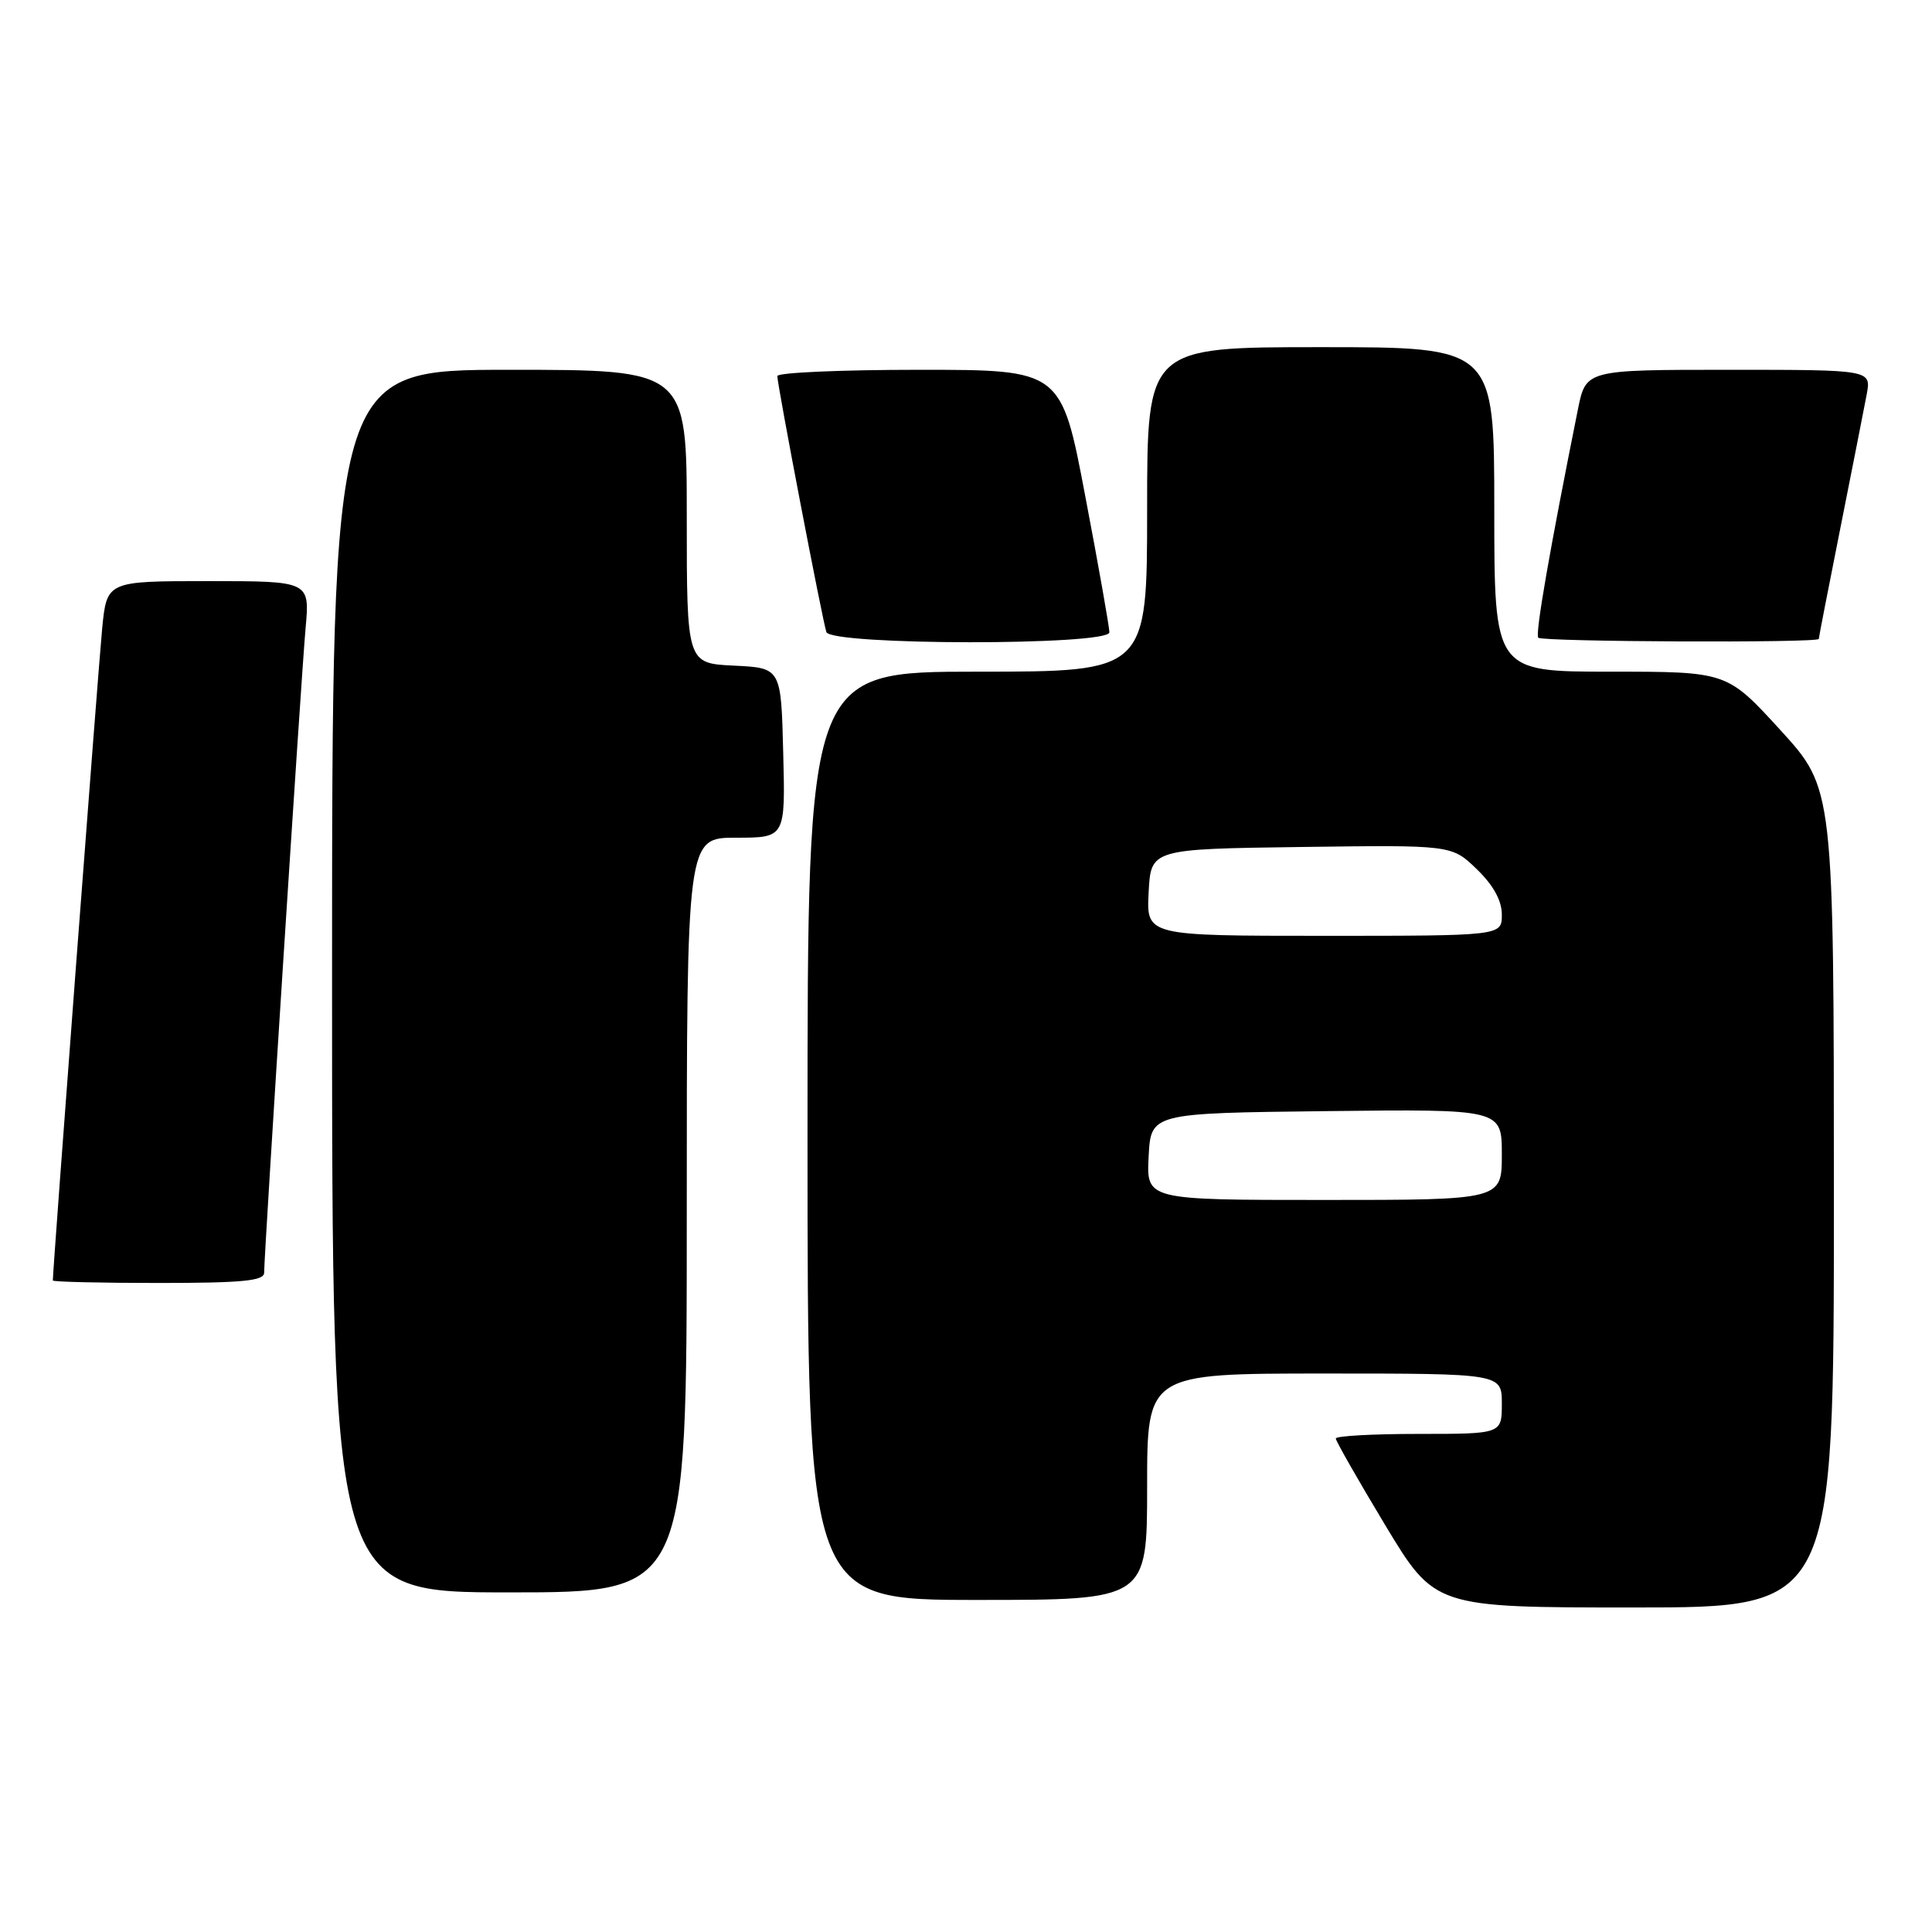 <?xml version="1.0" encoding="UTF-8" standalone="no"?>
<!DOCTYPE svg PUBLIC "-//W3C//DTD SVG 1.1//EN" "http://www.w3.org/Graphics/SVG/1.1/DTD/svg11.dtd" >
<svg xmlns="http://www.w3.org/2000/svg" xmlns:xlink="http://www.w3.org/1999/xlink" version="1.1" viewBox="0 0 256 256">
 <g >
 <path fill="currentColor"
d=" M 243.00 158.75 C 242.99 104.50 242.99 104.50 235.92 96.75 C 228.84 89.00 228.84 89.00 213.42 89.00 C 198.00 89.00 198.00 89.00 198.00 67.50 C 198.00 46.00 198.00 46.00 175.00 46.00 C 152.00 46.00 152.00 46.00 152.00 67.50 C 152.00 89.00 152.00 89.00 129.50 89.00 C 107.00 89.00 107.00 89.00 107.00 150.50 C 107.00 212.00 107.00 212.00 129.50 212.00 C 152.00 212.00 152.00 212.00 152.00 197.00 C 152.00 182.00 152.00 182.00 175.50 182.00 C 199.00 182.00 199.00 182.00 199.00 186.00 C 199.00 190.00 199.00 190.00 188.00 190.00 C 181.95 190.00 177.00 190.27 177.00 190.61 C 177.00 190.94 179.95 196.11 183.56 202.11 C 190.13 213.00 190.13 213.00 216.56 213.00 C 243.00 213.00 243.00 213.00 243.00 158.75 Z  M 91.00 161.00 C 91.00 111.00 91.00 111.00 97.53 111.00 C 104.07 111.00 104.07 111.00 103.78 99.75 C 103.50 88.50 103.50 88.50 97.25 88.20 C 91.00 87.90 91.00 87.90 91.00 68.45 C 91.00 49.00 91.00 49.00 67.50 49.00 C 44.00 49.00 44.00 49.00 44.00 130.00 C 44.00 211.00 44.00 211.00 67.50 211.00 C 91.00 211.00 91.00 211.00 91.00 161.00 Z  M 35.00 168.64 C 35.00 166.10 39.92 89.54 40.49 83.25 C 41.06 77.00 41.06 77.00 27.61 77.00 C 14.16 77.00 14.16 77.00 13.54 83.25 C 13.06 88.06 7.00 168.16 7.00 169.67 C 7.00 169.85 13.30 170.00 21.00 170.00 C 32.14 170.00 35.00 169.72 35.00 168.64 Z  M 147.00 83.78 C 147.00 83.11 145.57 75.01 143.81 65.78 C 140.63 49.00 140.63 49.00 121.81 49.00 C 111.47 49.00 103.00 49.37 103.00 49.83 C 103.00 51.02 108.99 82.27 109.50 83.75 C 110.12 85.53 147.00 85.56 147.00 83.78 Z  M 241.00 84.66 C 241.00 84.47 242.29 77.83 243.87 69.91 C 245.45 61.98 247.01 54.04 247.35 52.25 C 247.95 49.00 247.95 49.00 229.05 49.00 C 210.14 49.00 210.14 49.00 209.08 54.25 C 205.36 72.77 203.39 84.06 203.83 84.50 C 204.38 85.05 241.00 85.21 241.00 84.66 Z  M 152.20 153.25 C 152.50 147.50 152.50 147.50 175.75 147.23 C 199.00 146.96 199.00 146.96 199.00 152.98 C 199.00 159.00 199.00 159.00 175.45 159.00 C 151.90 159.00 151.90 159.00 152.20 153.25 Z  M 152.20 118.25 C 152.50 112.50 152.50 112.50 172.43 112.23 C 192.36 111.96 192.36 111.96 195.68 115.17 C 197.89 117.31 199.00 119.33 199.00 121.20 C 199.00 124.00 199.00 124.00 175.45 124.00 C 151.90 124.00 151.90 124.00 152.20 118.25 Z "/>
</g>
</svg>